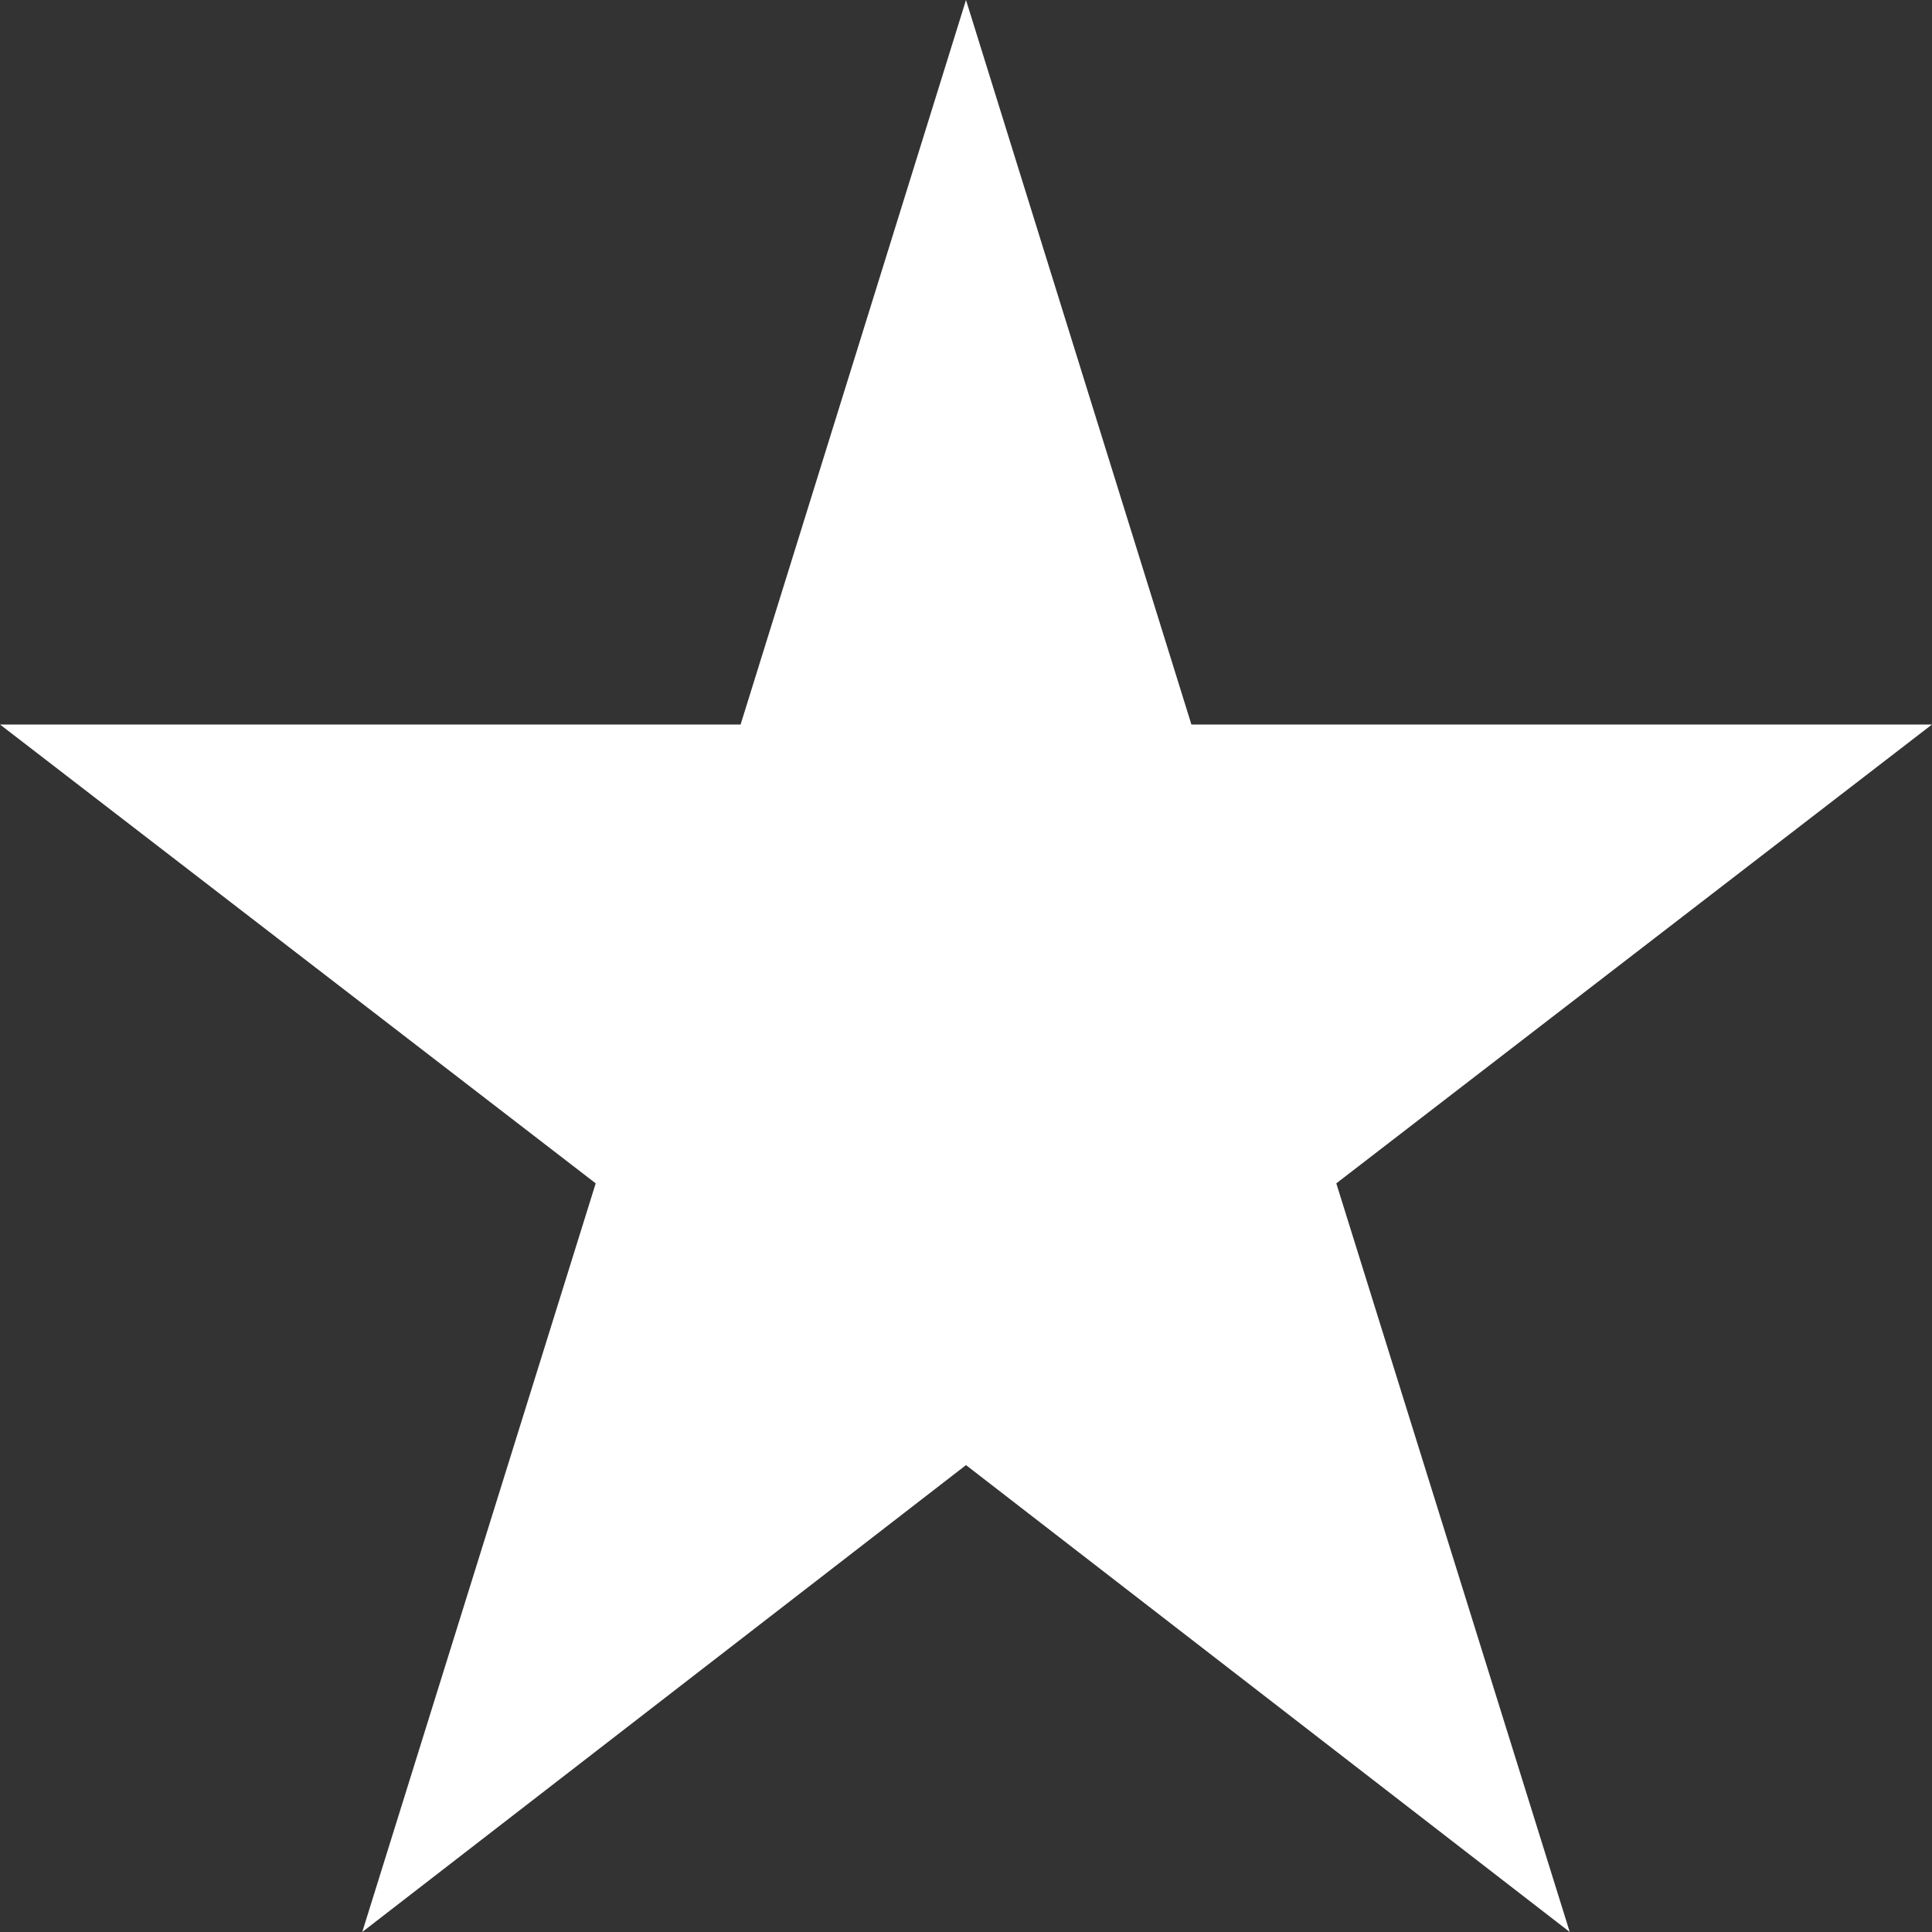 <?xml version="1.0" encoding="utf-8"?>
<!-- Generator: Adobe Illustrator 20.1.0, SVG Export Plug-In . SVG Version: 6.00 Build 0)  -->
<svg version="1.1" id="Layer_1" xmlns="http://www.w3.org/2000/svg" xmlns:xlink="http://www.w3.org/1999/xlink" x="0px" y="0px"
	 viewBox="0 0 24 24" style="enable-background:new 0 0 24 24;" xml:space="preserve" fill="#ffffff">
<rect x="0" y="0" width="24" height="24" fill="#333333" stroke="none"/>
<g>
	<path d="M16.6,14.7l2.9,9.3L12,18.2L4.5,24l2.9-9.3L0,9h9.2L12,0l2.8,9H24L16.6,14.7z"/>
</g>
</svg>

